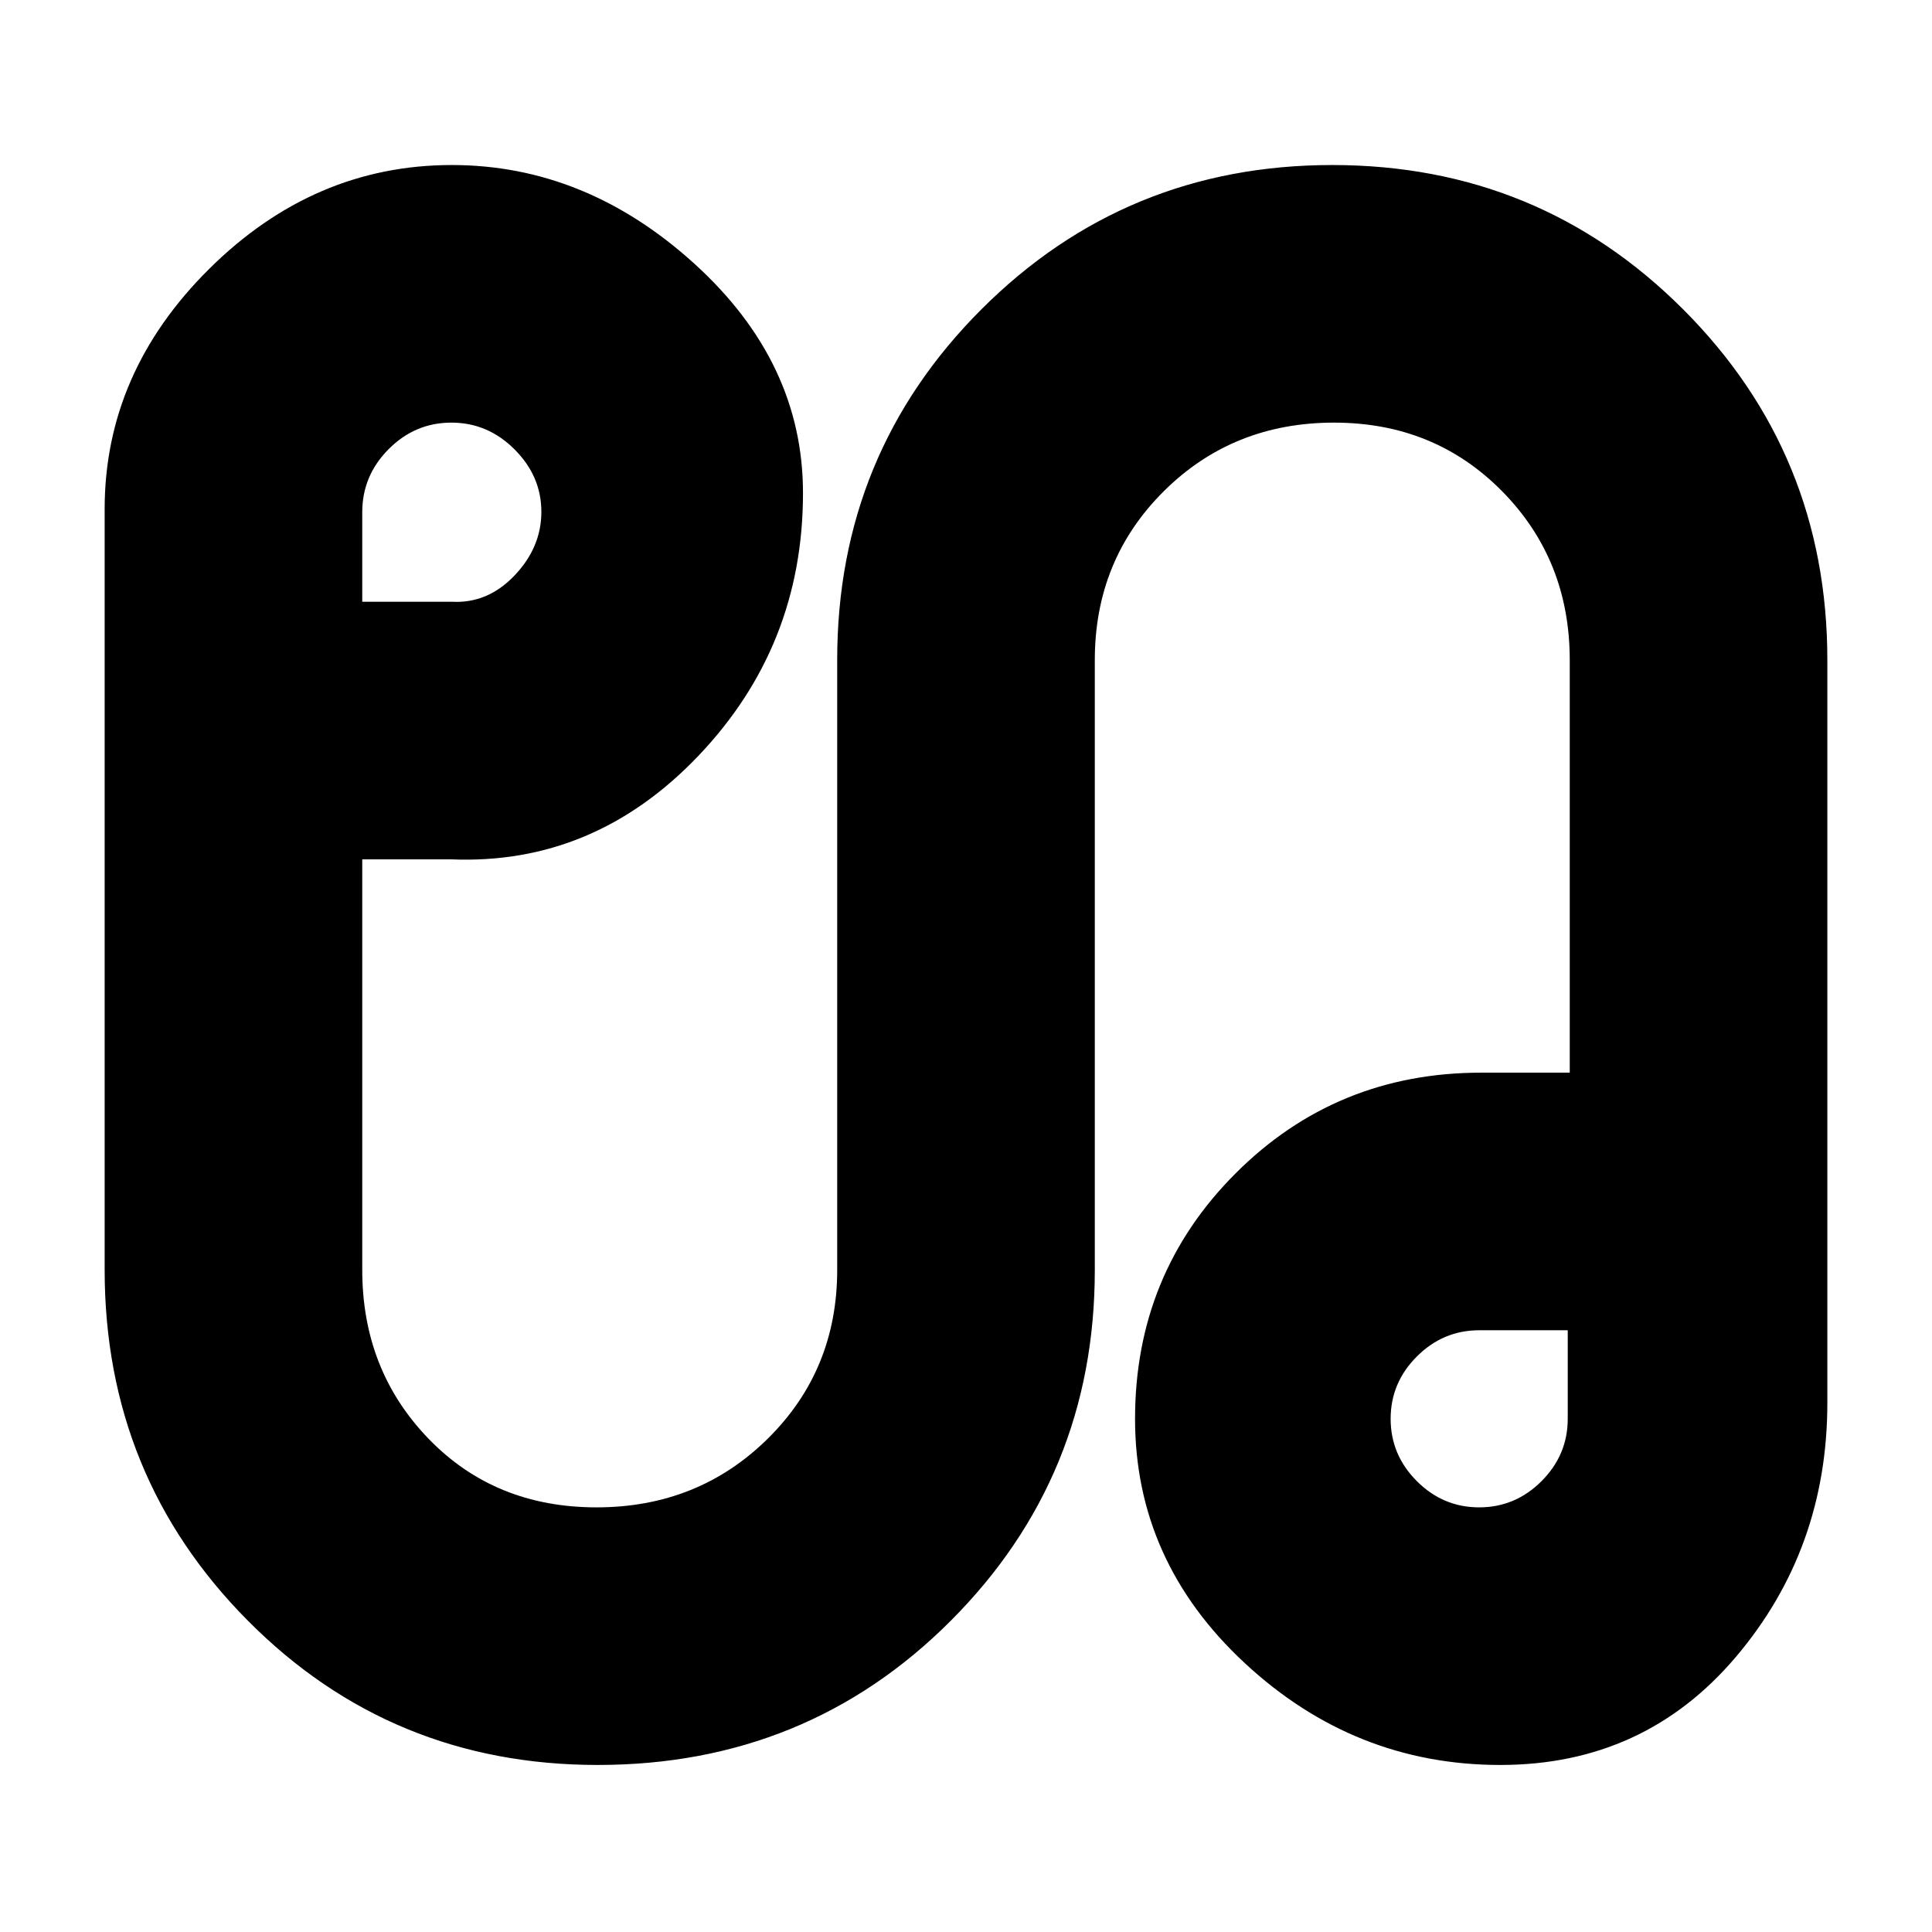 <svg xmlns="http://www.w3.org/2000/svg" height="20" viewBox="0 -960 960 960" width="20"><path d="M297-83q-102.64 0-173.82-71.68Q52-226.36 52-329v-378.06q0-67.83 52-119.39Q156-878 224.5-878q66.5 0 120.5 49t54 114q0 76-51.91 130.5Q295.17-530 224-533h-44v204q0 49.83 32.97 83.92Q245.94-211 296.41-211t85.03-34.08Q416-279.17 416-329v-303.15q0-102.49 71.68-174.17Q559.36-878 662-878q102.64 0 174.32 71.68Q908-734.64 908-632v369q0 72.75-45.5 126.37Q817-83 745.5-83q-72.5 0-127-50.63Q564-184.25 564-255q0-72 50-122t122-50h44v-205q0-49.83-33.62-83.92Q712.76-750 662.88-750q-50.3 0-84.59 34.08Q544-681.83 544-632v303.15q0 102.49-71.55 174.17Q400.91-83 297-83ZM180-661h44.5q17.76 1 31.13-13Q269-688 269-705.68q0-17.69-13.3-31Q242.4-750 224.32-750q-18.09 0-31.2 13.17Q180-723.66 180-705.5v44.5Zm555 450q17.95 0 30.97-13.02Q779-237.05 779-255v-44h-44q-17.95 0-30.97 13.03Q691-272.95 691-255t13.03 30.98Q717.05-211 735-211Zm0-44ZM224-706Z"/></svg>